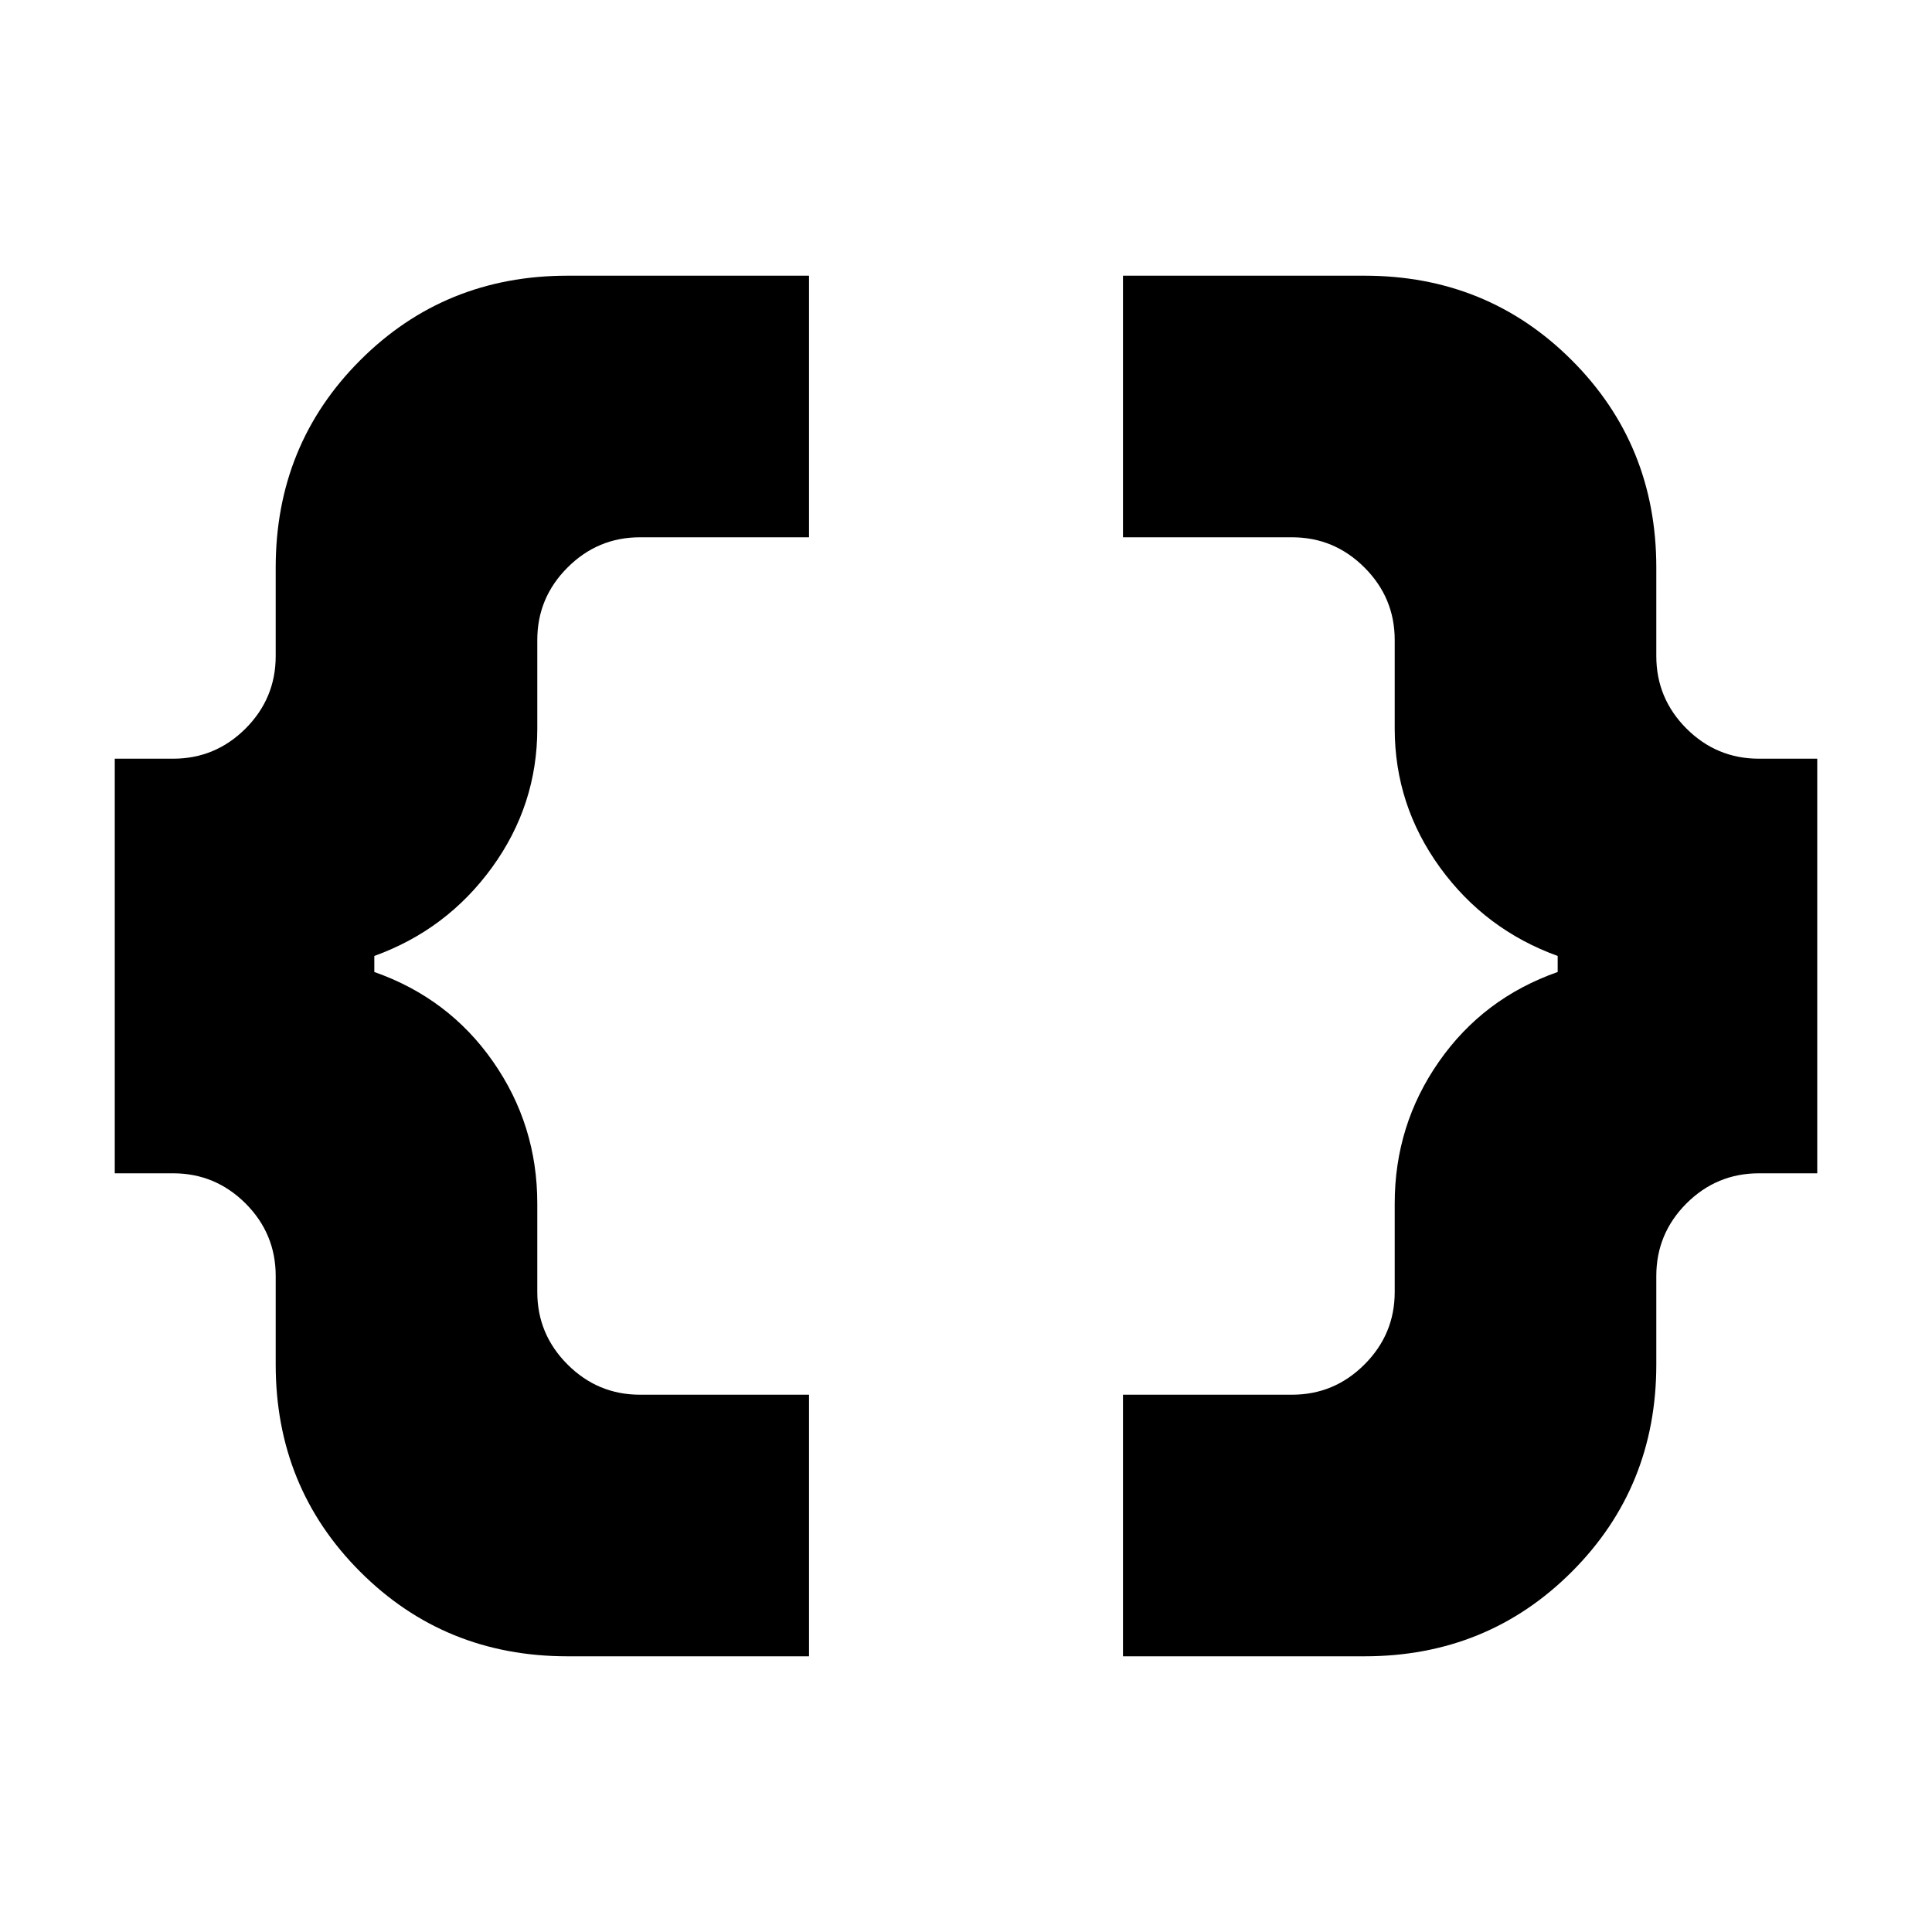 <svg xmlns="http://www.w3.org/2000/svg" height="20" width="20"><path d="M11.625 17.146V14.438H13.375Q13.812 14.438 14.125 14.125Q14.438 13.812 14.438 13.375V12.458Q14.438 11.646 14.896 10.99Q15.354 10.333 16.125 10.062V9.896Q15.375 9.625 14.906 8.979Q14.438 8.333 14.438 7.542V6.625Q14.438 6.188 14.125 5.875Q13.812 5.562 13.375 5.562H11.625V2.854H14.125Q15.396 2.854 16.271 3.729Q17.146 4.604 17.146 5.875V6.792Q17.146 7.229 17.458 7.542Q17.771 7.854 18.208 7.854H18.812V12.146H18.208Q17.771 12.146 17.458 12.458Q17.146 12.771 17.146 13.208V14.125Q17.146 15.396 16.271 16.271Q15.396 17.146 14.125 17.146ZM5.875 17.146Q4.604 17.146 3.729 16.271Q2.854 15.396 2.854 14.125V13.208Q2.854 12.771 2.542 12.458Q2.229 12.146 1.792 12.146H1.188V7.854H1.792Q2.229 7.854 2.542 7.542Q2.854 7.229 2.854 6.792V5.875Q2.854 4.604 3.729 3.729Q4.604 2.854 5.875 2.854H8.375V5.562H6.625Q6.188 5.562 5.875 5.875Q5.562 6.188 5.562 6.625V7.542Q5.562 8.333 5.094 8.979Q4.625 9.625 3.875 9.896V10.062Q4.646 10.333 5.104 10.99Q5.562 11.646 5.562 12.458V13.375Q5.562 13.812 5.875 14.125Q6.188 14.438 6.625 14.438H8.375V17.146Z"/></svg>